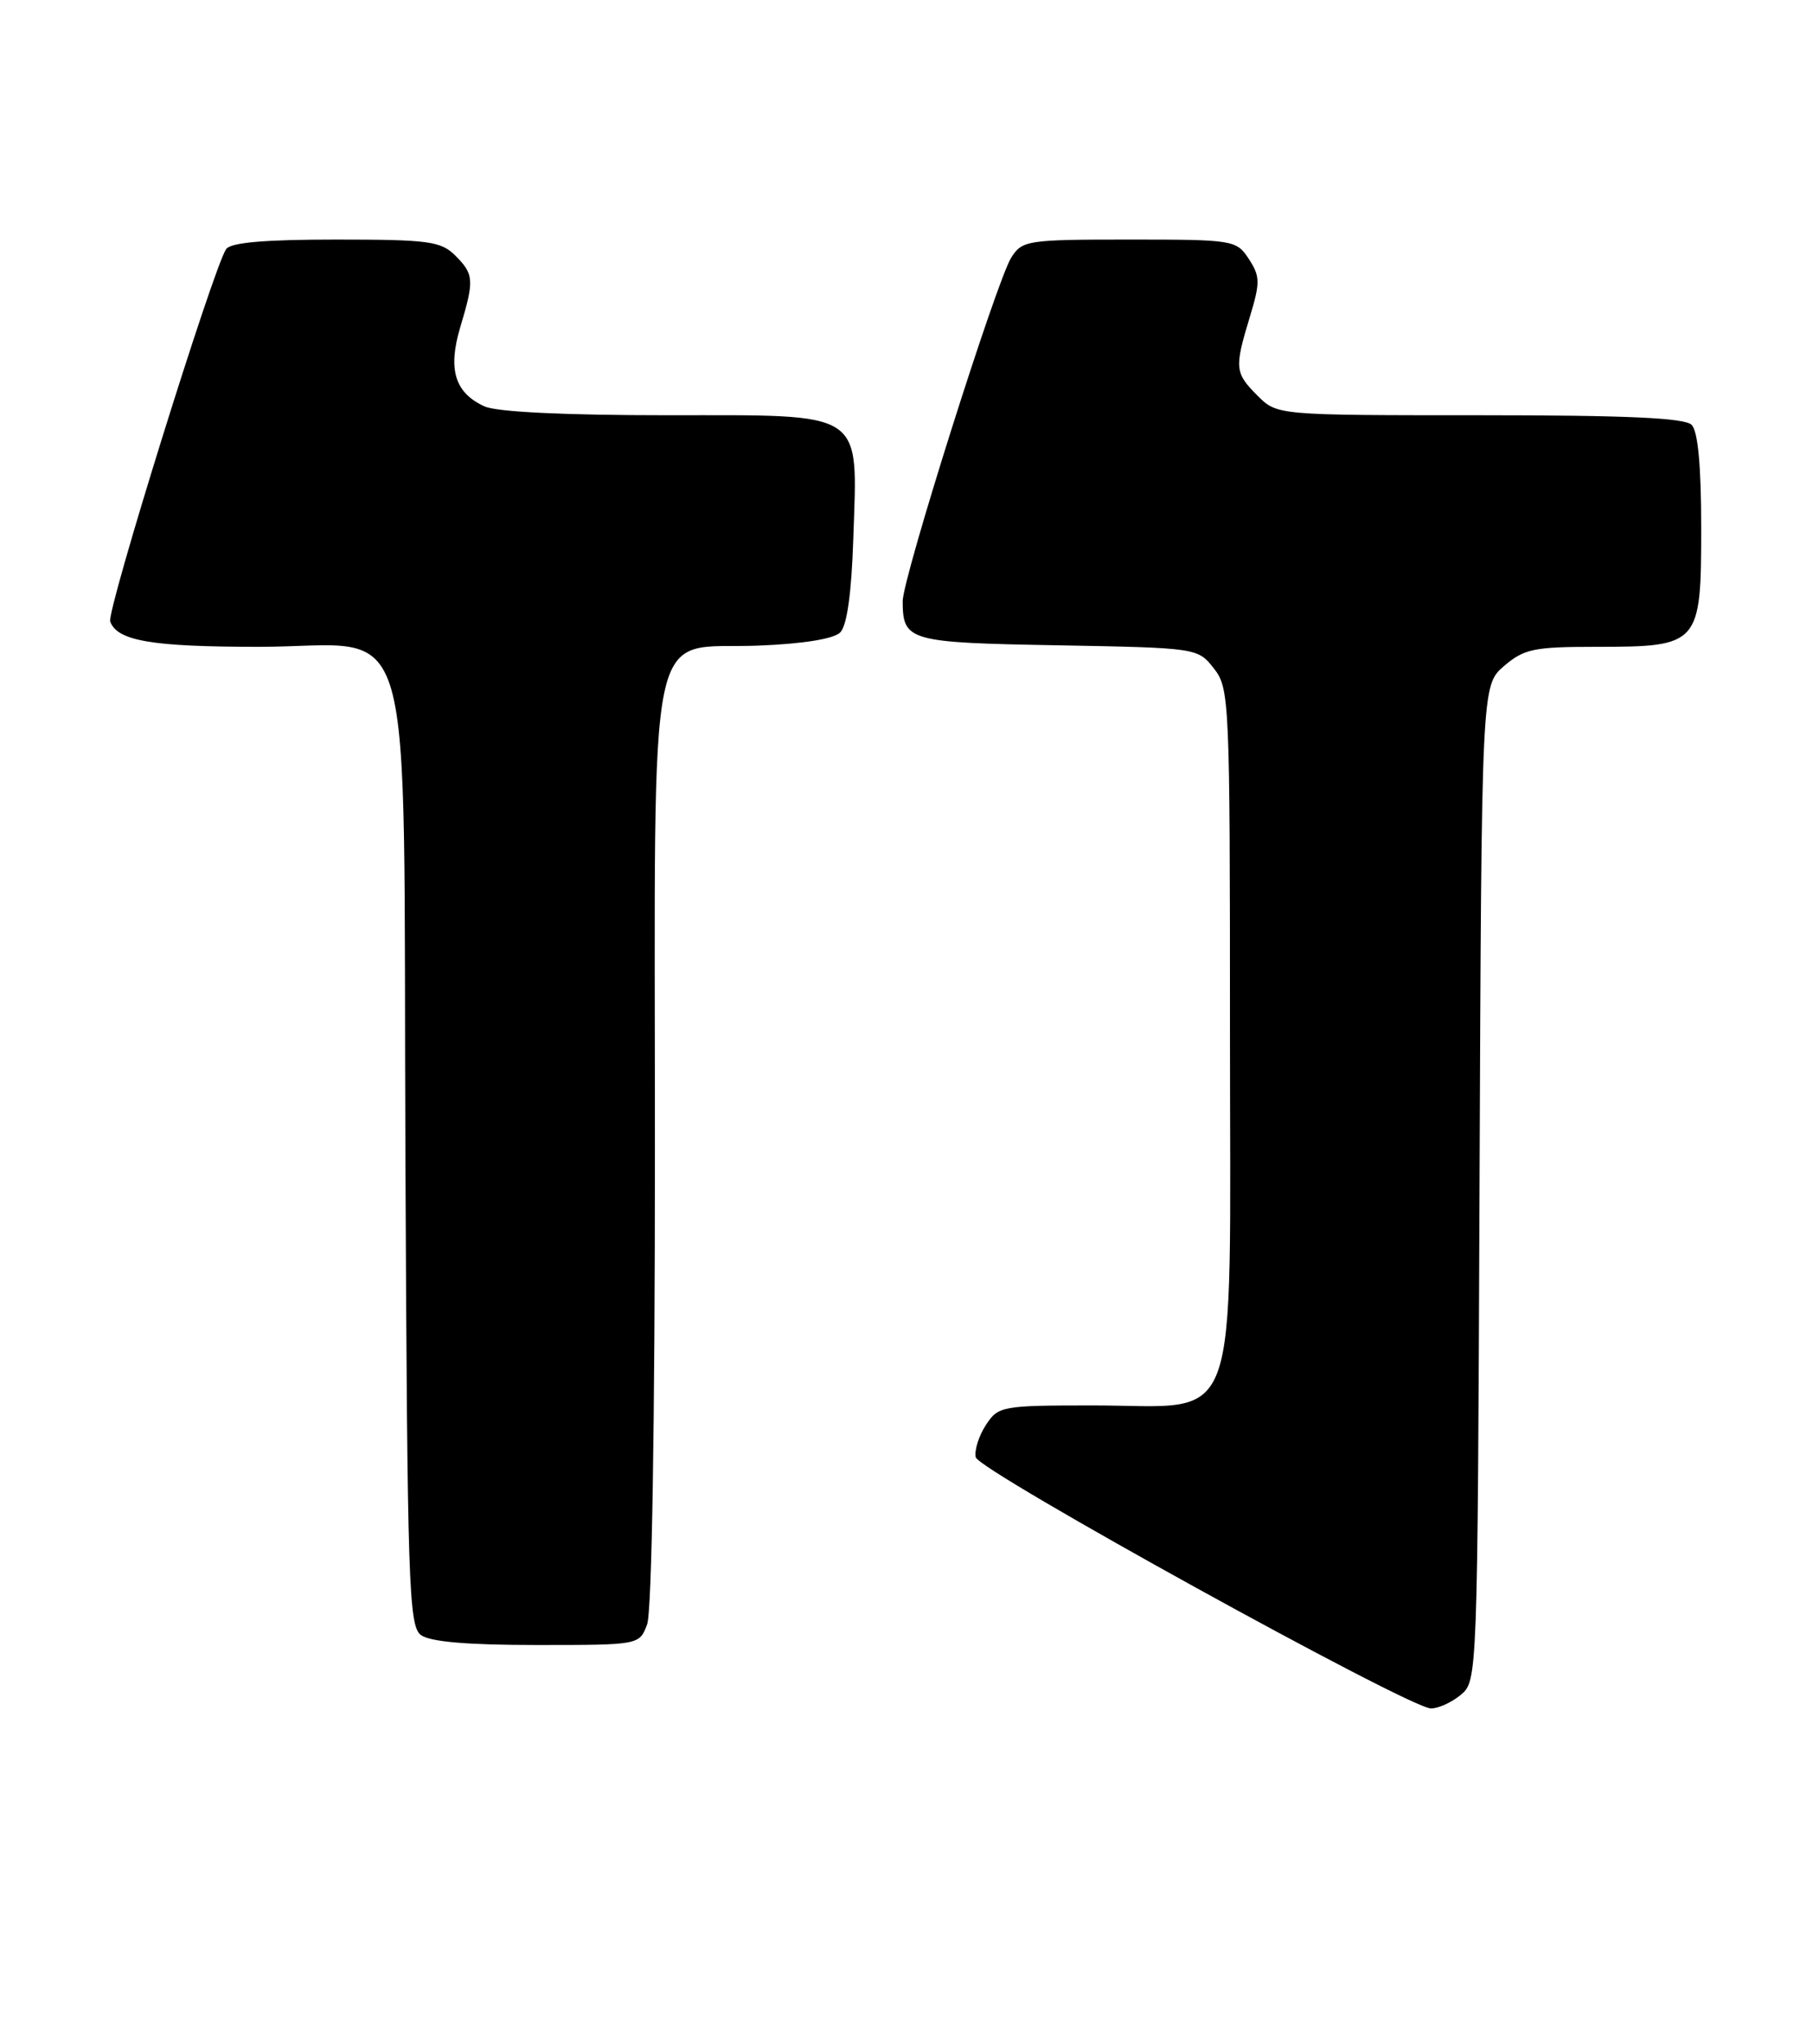 <?xml version="1.0" encoding="UTF-8" standalone="no"?>
<!DOCTYPE svg PUBLIC "-//W3C//DTD SVG 1.1//EN" "http://www.w3.org/Graphics/SVG/1.1/DTD/svg11.dtd" >
<svg xmlns="http://www.w3.org/2000/svg" xmlns:xlink="http://www.w3.org/1999/xlink" version="1.1" viewBox="0 0 227 256">
 <g >
 <path fill="currentColor"
d=" M 182.89 212.25 C 184.99 210.51 185.00 210.20 185.25 148.16 C 185.50 85.83 185.50 85.83 188.31 83.41 C 190.81 81.26 192.06 81.00 199.83 81.00 C 212.79 81.00 213.00 80.77 213.00 66.14 C 213.00 58.34 212.60 54.00 211.80 53.20 C 210.93 52.33 203.63 52.00 185.25 52.00 C 159.91 52.00 159.91 52.00 157.45 49.55 C 154.60 46.69 154.54 46.10 156.49 39.68 C 157.80 35.36 157.78 34.60 156.36 32.43 C 154.81 30.06 154.45 30.00 141.41 30.00 C 128.64 30.00 127.98 30.10 126.62 32.25 C 124.77 35.17 113.00 72.44 113.02 75.31 C 113.05 80.28 113.76 80.48 132.44 80.81 C 149.90 81.13 149.96 81.14 151.98 83.70 C 153.94 86.19 154.00 87.63 154.00 129.06 C 154.00 180.39 155.60 176.00 136.89 176.00 C 125.42 176.00 124.99 176.08 123.44 178.45 C 122.56 179.80 121.98 181.62 122.17 182.49 C 122.52 184.17 176.26 213.83 179.14 213.94 C 180.04 213.97 181.73 213.21 182.89 212.25 Z  M 81.02 203.43 C 81.62 201.88 82.00 178.38 82.00 143.57 C 82.00 75.37 80.76 81.40 94.95 80.85 C 100.52 80.63 104.39 80.01 105.20 79.20 C 106.05 78.35 106.62 74.28 106.84 67.42 C 107.37 51.22 108.55 52.00 83.52 52.00 C 70.68 52.00 62.19 51.59 60.66 50.89 C 56.95 49.20 56.05 46.26 57.62 41.00 C 59.40 35.06 59.35 34.35 57.00 32.00 C 55.21 30.21 53.67 30.00 42.06 30.00 C 33.12 30.00 28.87 30.37 28.31 31.20 C 26.70 33.58 13.33 76.53 13.80 77.83 C 14.67 80.26 19.02 81.00 32.39 81.00 C 52.48 81.00 50.45 73.93 50.76 144.83 C 51.00 198.40 51.17 203.61 52.70 204.75 C 53.84 205.60 58.51 206.00 67.22 206.00 C 80.05 206.00 80.05 206.00 81.02 203.43 Z "/>
</g>
</svg>